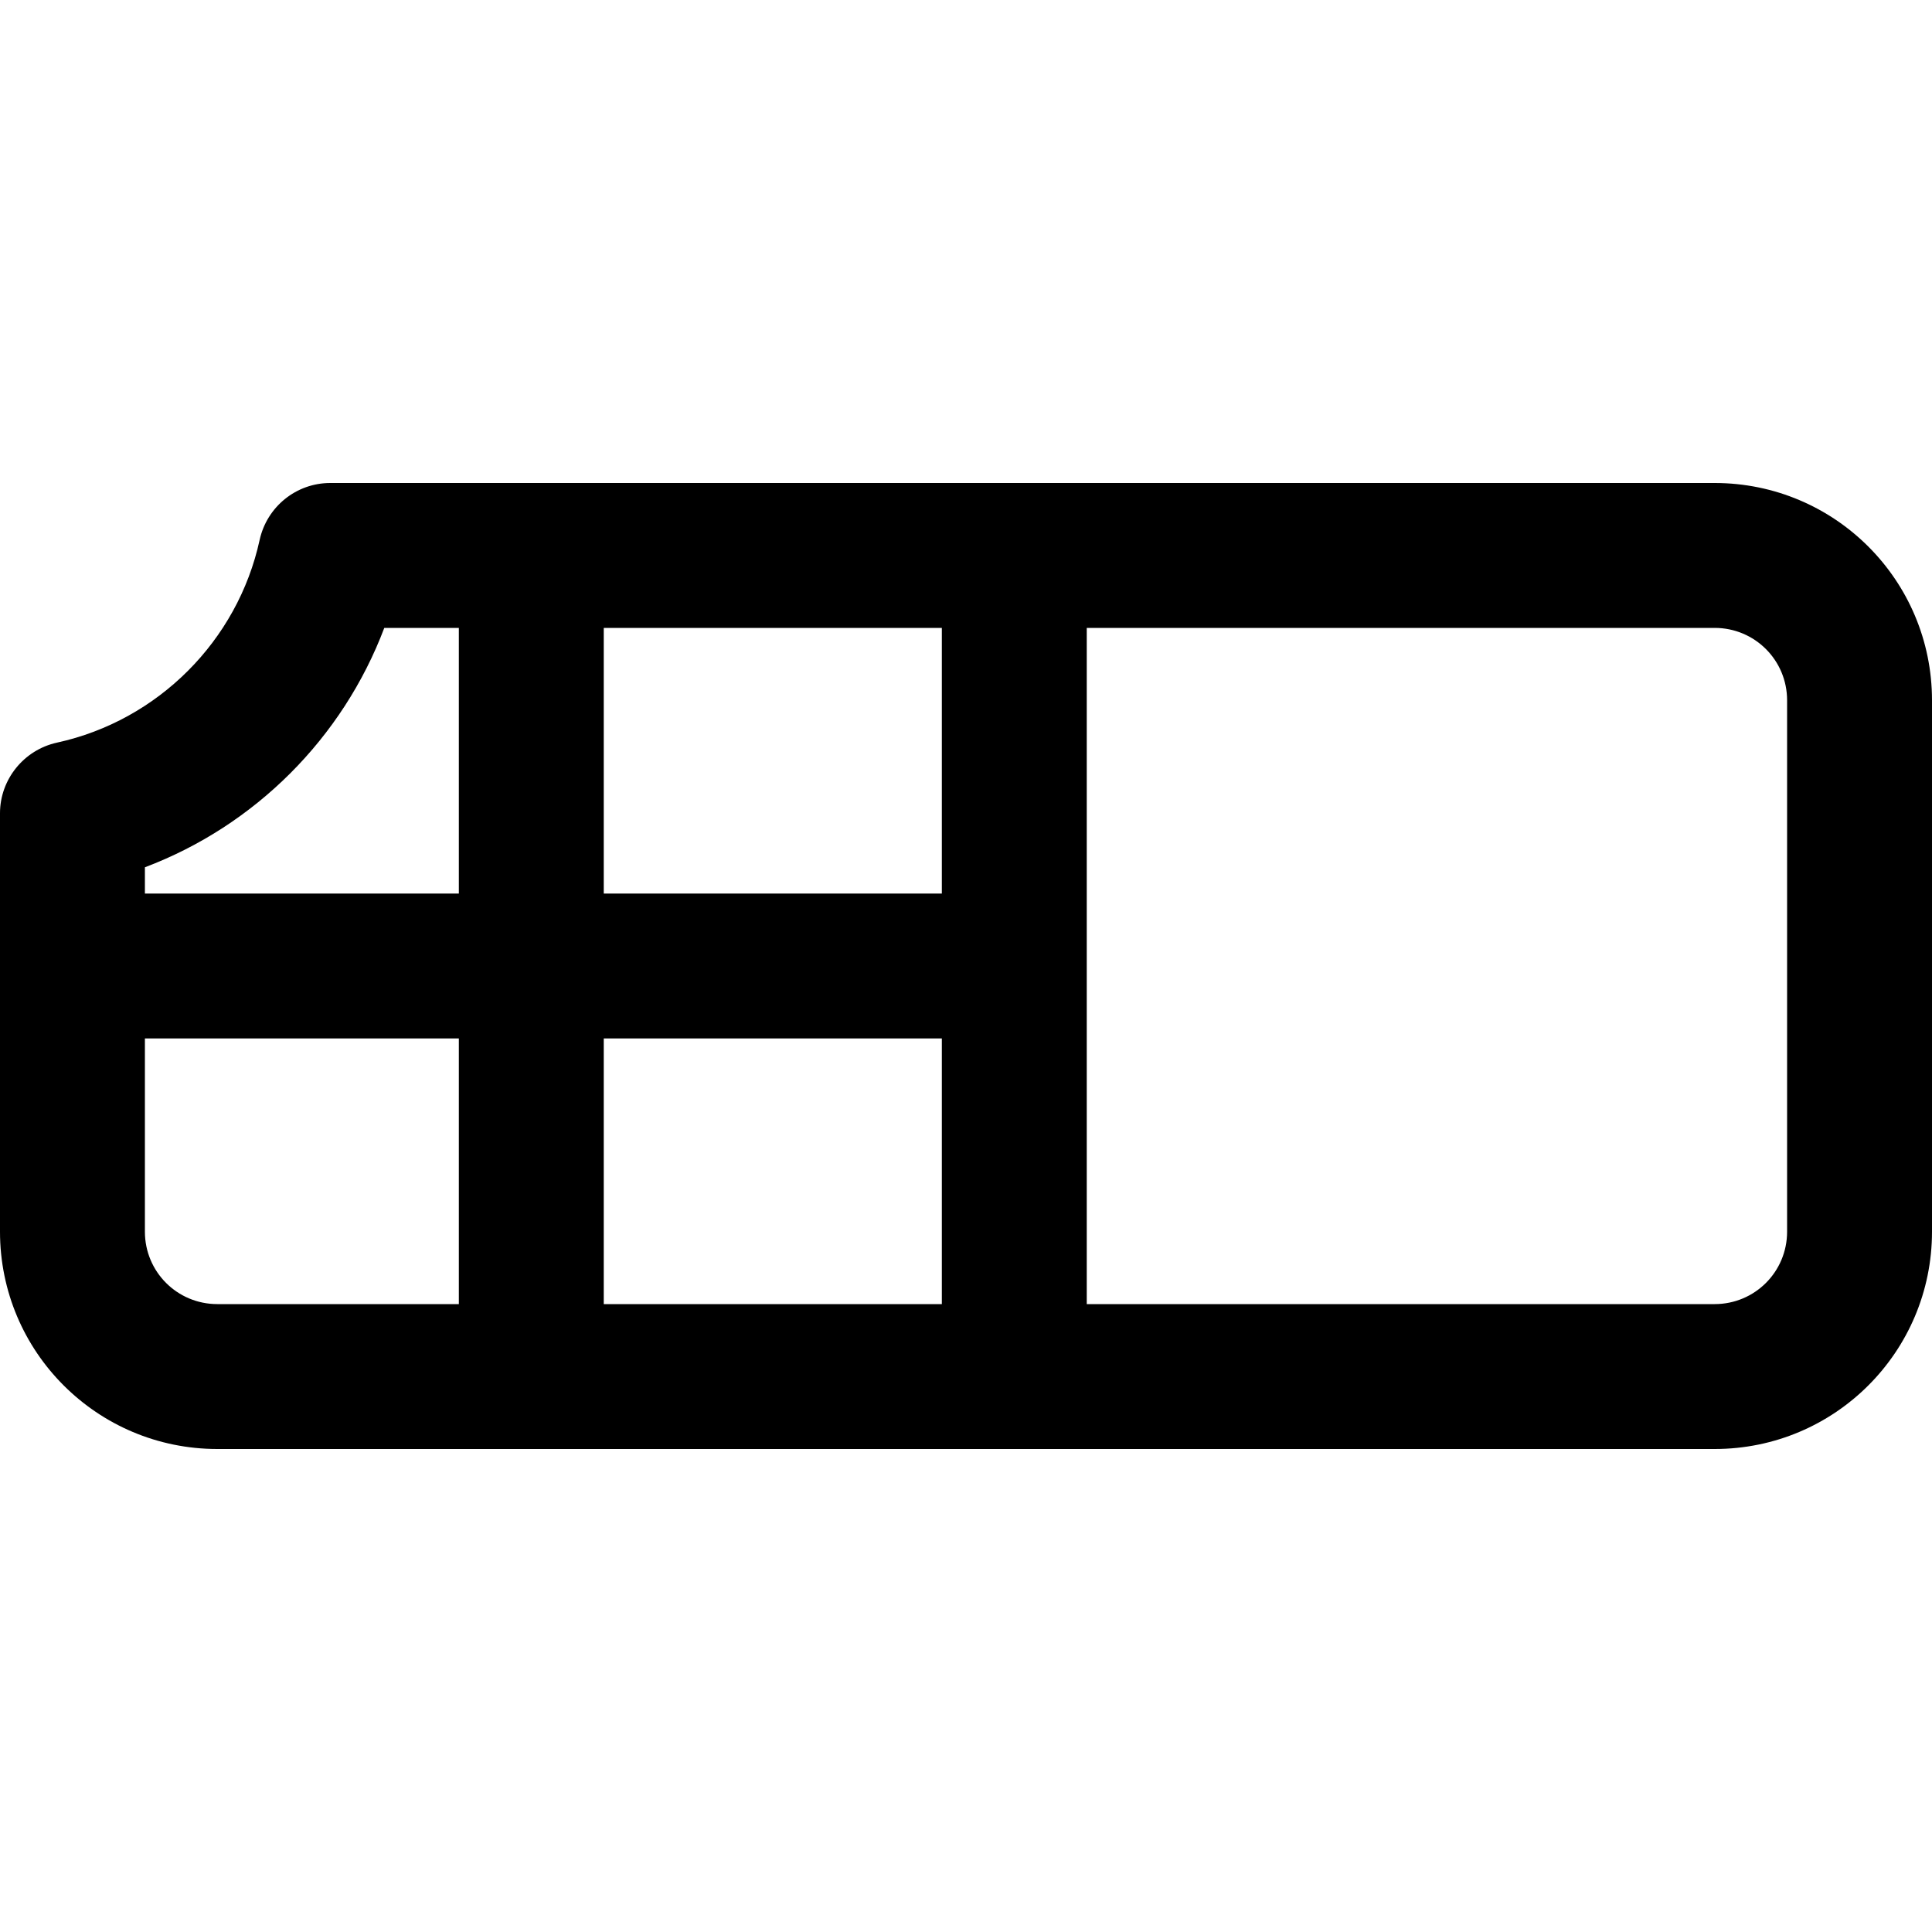 <svg xmlns="http://www.w3.org/2000/svg" viewBox="0 0 640 640"><!--! Font Awesome Pro 7.1.0 by @fontawesome - https://fontawesome.com License - https://fontawesome.com/license (Commercial License) Copyright 2025 Fonticons, Inc. --><path fill="currentColor" d="M109.4 160C98.1 160 88.4 167.9 86 178.9C78.7 212.3 52.3 238.7 18.9 246C7.9 248.4 0 258.2 0 269.4L0 408C0 447.8 32.2 480 72 480L568 480C607.8 480 640 447.8 640 408L640 232C640 192.2 607.8 160 568 160L109.4 160zM48 287.3C84.5 273.5 113.5 244.5 127.3 208L152 208L152 296L48 296L48 287.3zM48 344L152 344L152 432L72 432C58.7 432 48 421.3 48 408L48 344zM200 432L200 344L312 344L312 432L200 432zM360 432L360 208L568 208C581.3 208 592 218.7 592 232L592 408C592 421.3 581.3 432 568 432L360 432zM312 208L312 296L200 296L200 208L312 208z"/></svg>